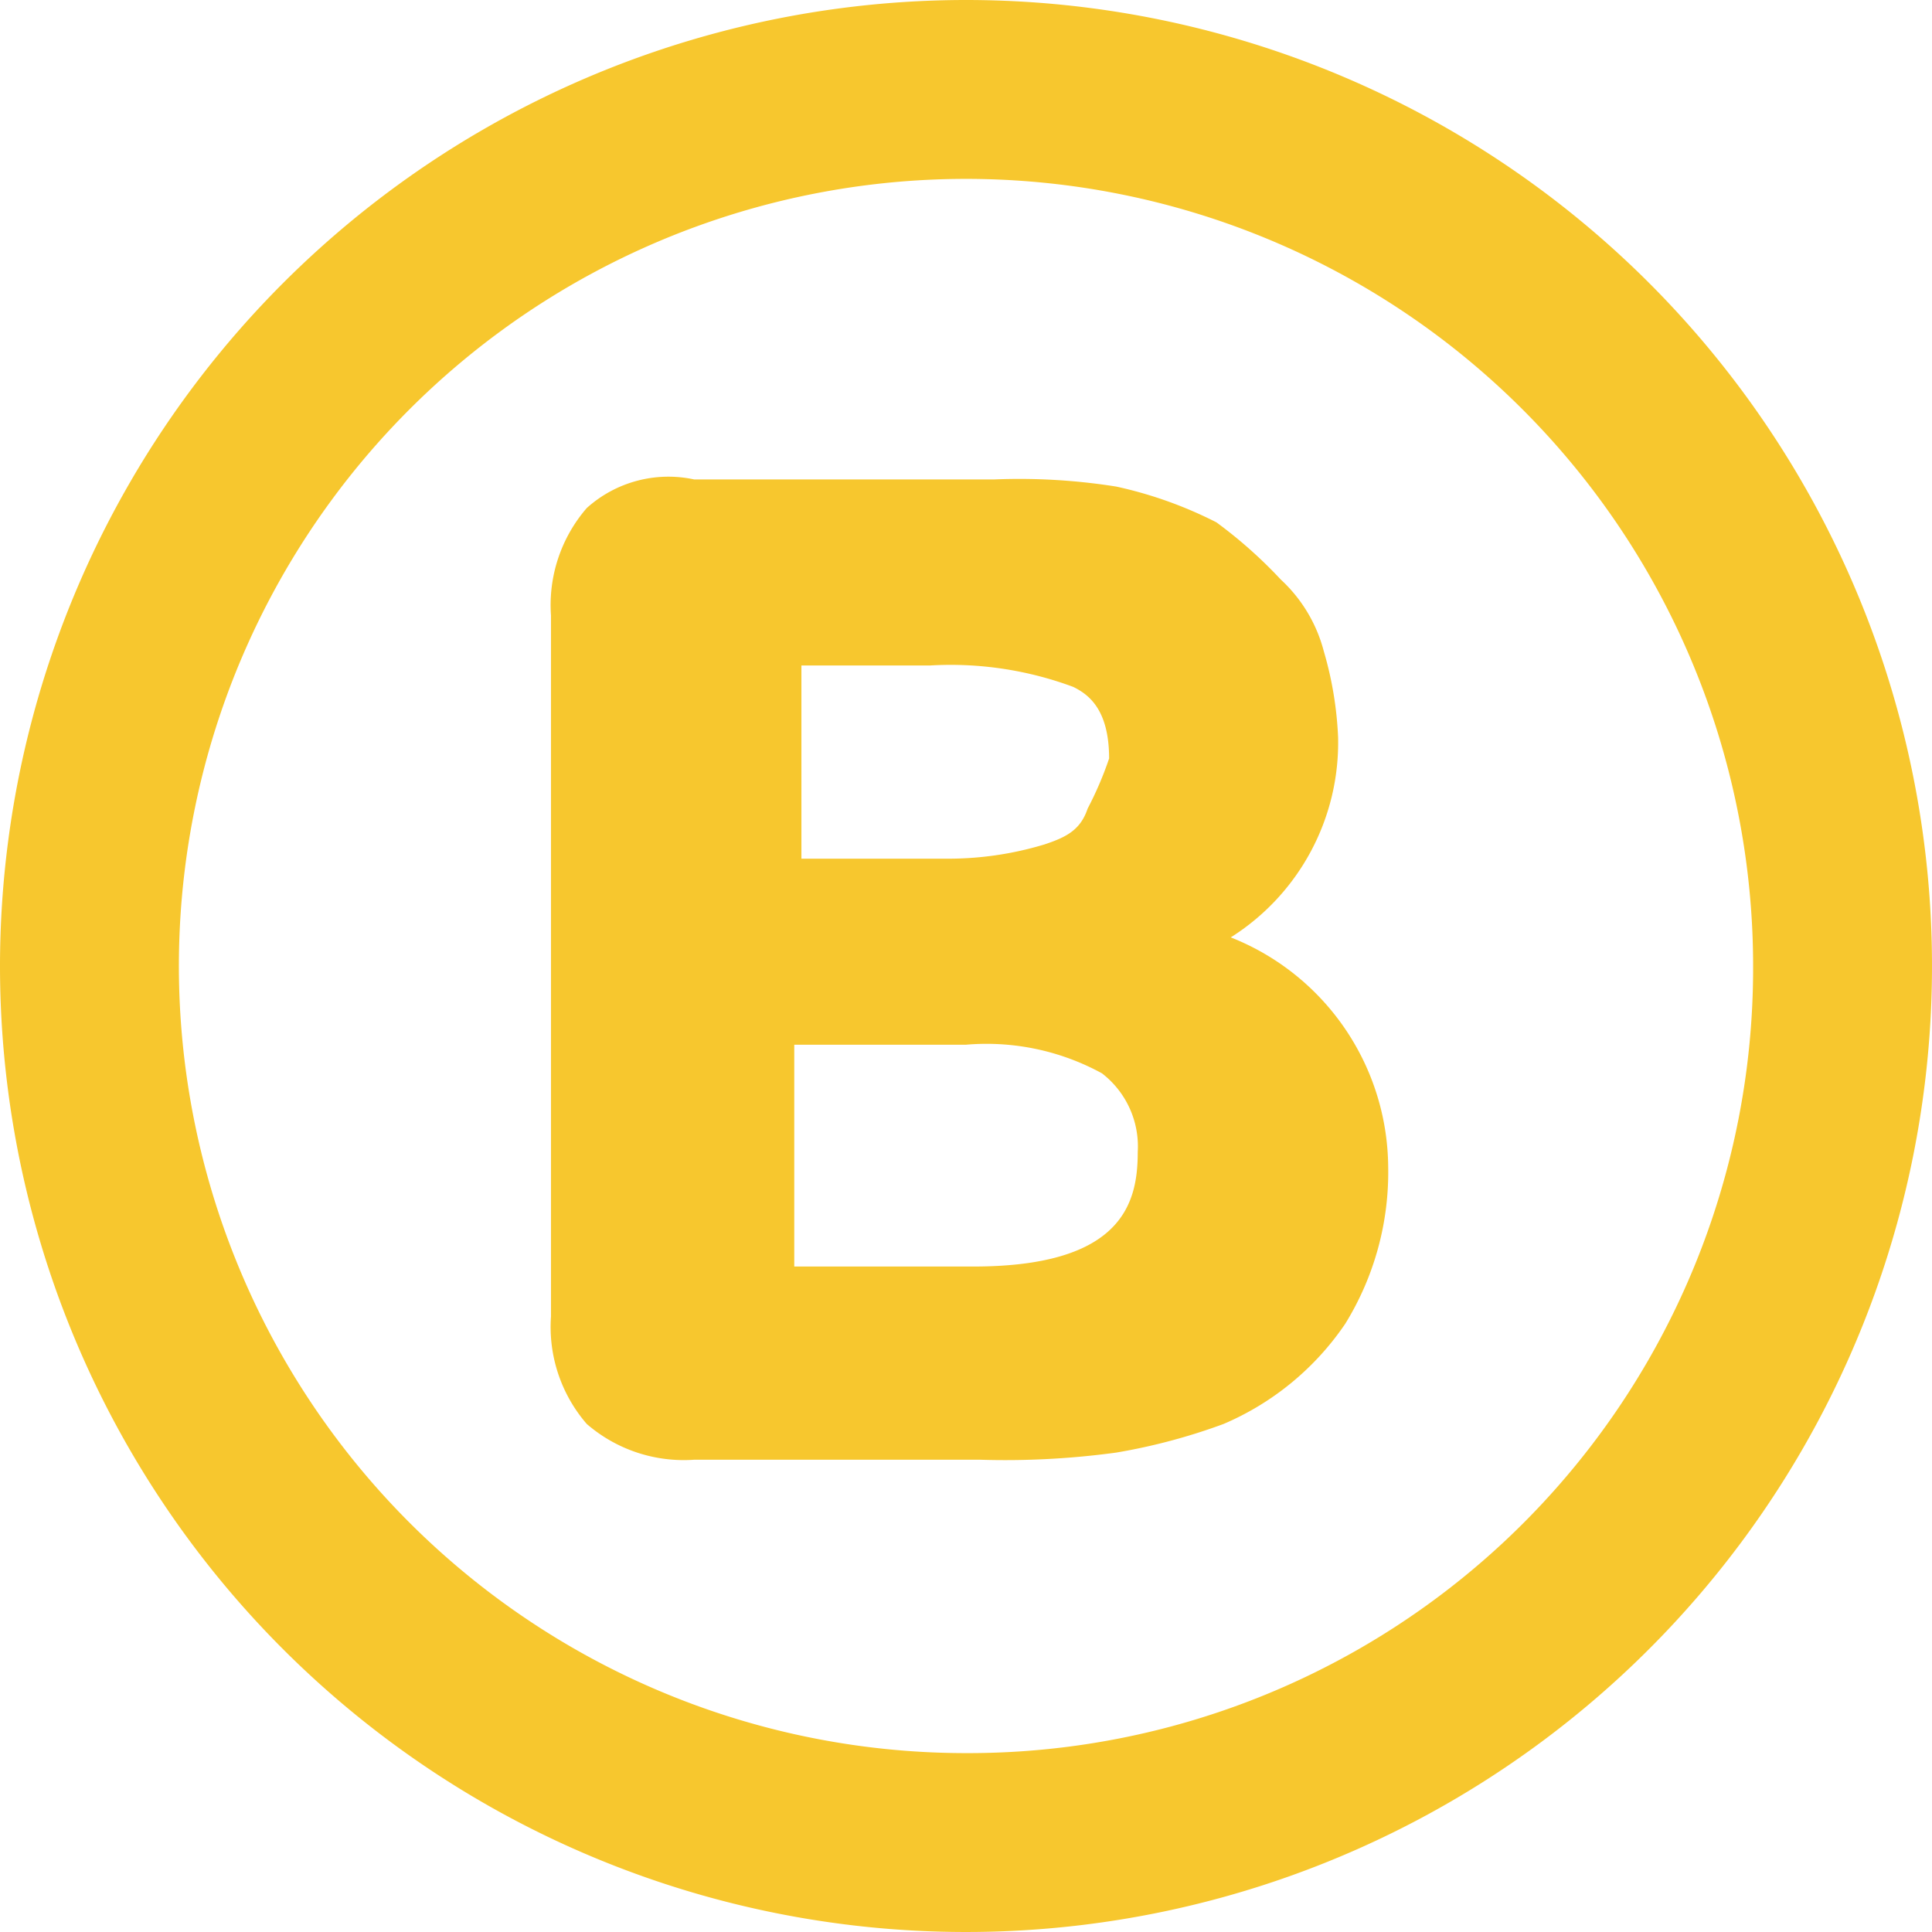 <svg xmlns="http://www.w3.org/2000/svg" viewBox="0 0 27 27"><title>b_symbol</title><path d="M13.5,0A13.507,13.507,0,0,0,0,13.5H0A13.5,13.5,0,1,0,13.5,0Zm0,24.5a11,11,0,1,1,11-11h0A10.968,10.968,0,0,1,13.5,24.5Z" style="fill:#f7c72e"/><path d="M17.2,13.1a3.219,3.219,0,0,0,1.5-2.8,5.019,5.019,0,0,0-.2-1.2,2.075,2.075,0,0,0-.6-1,6.47,6.47,0,0,0-.9-.8,5.782,5.782,0,0,0-1.4-.5,8.622,8.622,0,0,0-1.7-.1H9.7a1.705,1.705,0,0,0-1.5.4,2.07,2.07,0,0,0-.5,1.5v9.8a2.07,2.07,0,0,0,.5,1.5,2.07,2.07,0,0,0,1.5.5h4a11.483,11.483,0,0,0,1.9-.1,8.331,8.331,0,0,0,1.5-.4,3.907,3.907,0,0,0,1.7-1.4,4.032,4.032,0,0,0,.6-2.2A3.476,3.476,0,0,0,17.2,13.1Zm-2-1.8c-.1.3-.3.4-.6.5a4.636,4.636,0,0,1-1.4.2h-2V9.3H13a4.918,4.918,0,0,1,2,.3c.2.1.5.3.5,1A4.875,4.875,0,0,1,15.2,11.3Zm.7,4.8c0,.7-.2,1.6-2.3,1.6H11.1V14.6h2.4a3.361,3.361,0,0,1,1.9.4A1.29,1.29,0,0,1,15.9,16.1Z" style="fill:#f7c72e"/></svg>